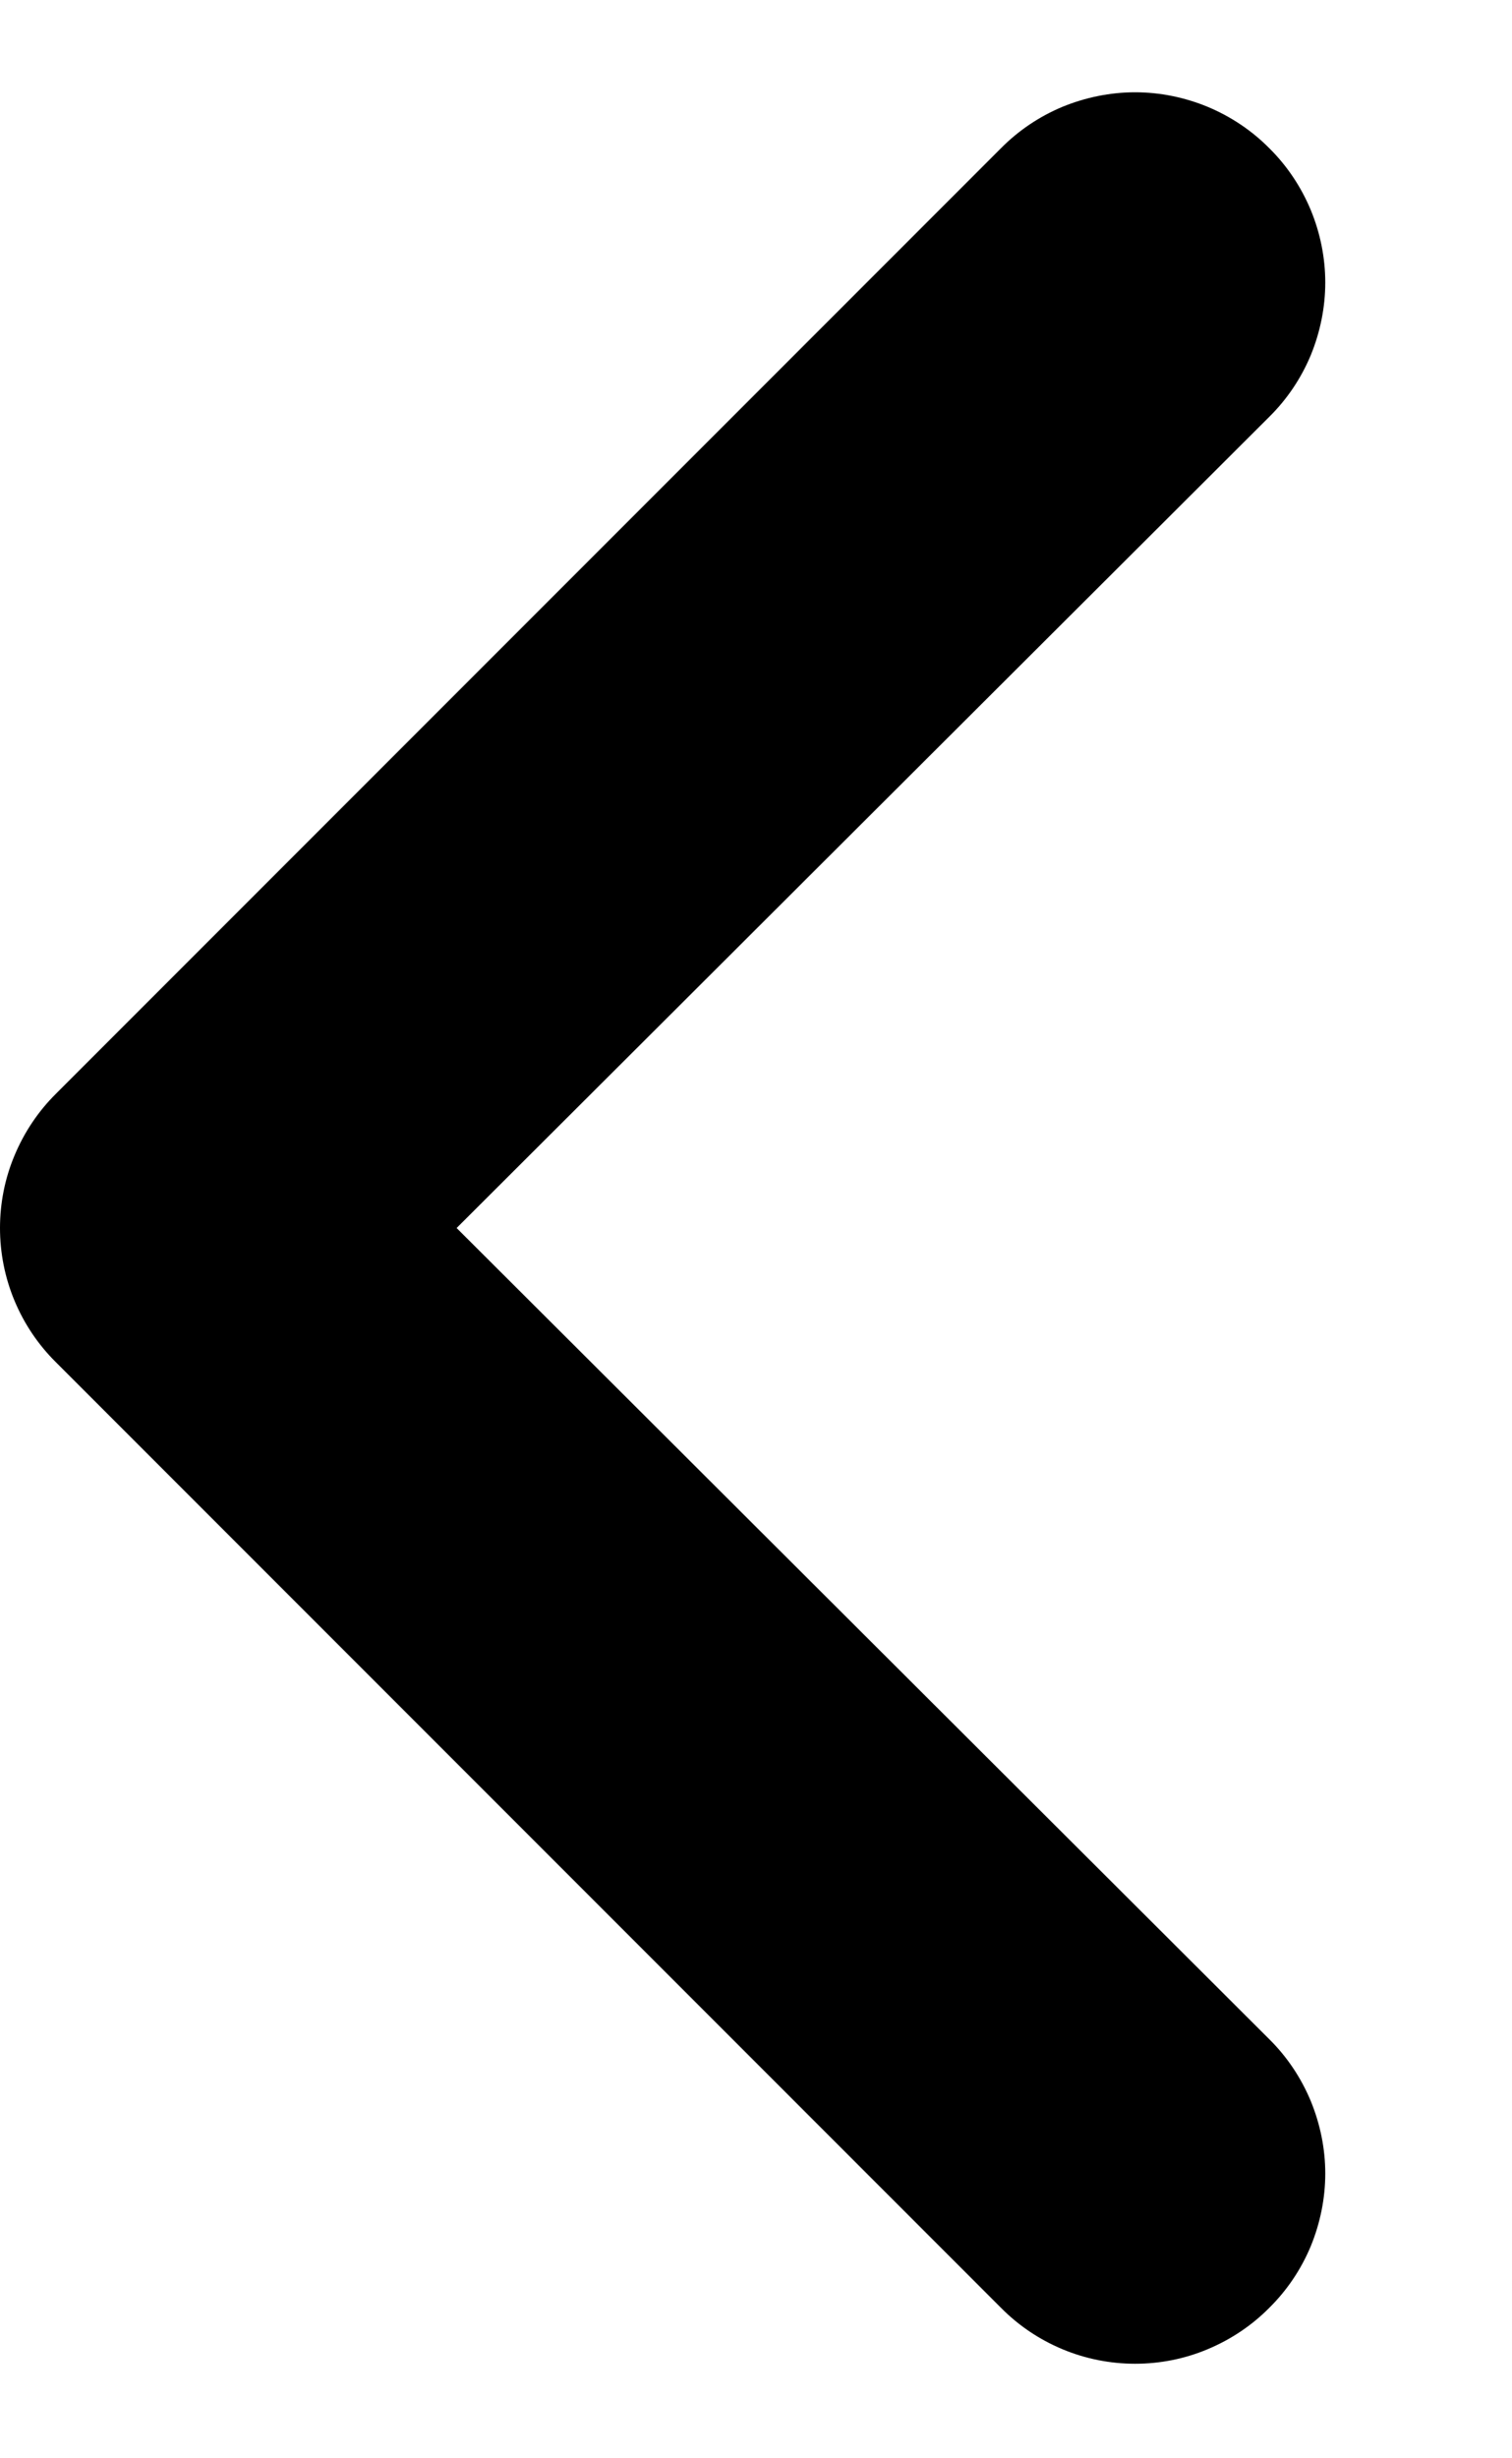 <svg  viewBox="0 0 8 13"  xmlns="http://www.w3.org/2000/svg">
<path d="M6.716 0.784C6.623 0.69 6.512 0.616 6.39 0.565C6.269 0.515 6.138 0.488 6.006 0.488C5.874 0.488 5.743 0.515 5.621 0.565C5.499 0.616 5.389 0.69 5.296 0.784L0.296 5.784C0.202 5.877 0.128 5.988 0.077 6.11C0.026 6.231 0 6.362 0 6.494C0 6.626 0.026 6.757 0.077 6.879C0.128 7.001 0.202 7.111 0.296 7.204L5.296 12.204C5.389 12.298 5.499 12.372 5.621 12.423C5.743 12.474 5.874 12.5 6.006 12.5C6.138 12.5 6.269 12.474 6.39 12.423C6.512 12.372 6.623 12.298 6.716 12.204C6.81 12.111 6.884 12.001 6.935 11.879C6.985 11.757 7.012 11.626 7.012 11.494C7.012 11.362 6.985 11.232 6.935 11.11C6.884 10.988 6.81 10.877 6.716 10.784L2.416 6.494L6.716 2.204C6.81 2.111 6.884 2.001 6.935 1.879C6.985 1.757 7.012 1.626 7.012 1.494C7.012 1.362 6.985 1.231 6.935 1.11C6.884 0.988 6.81 0.877 6.716 0.784Z" />
</svg>
